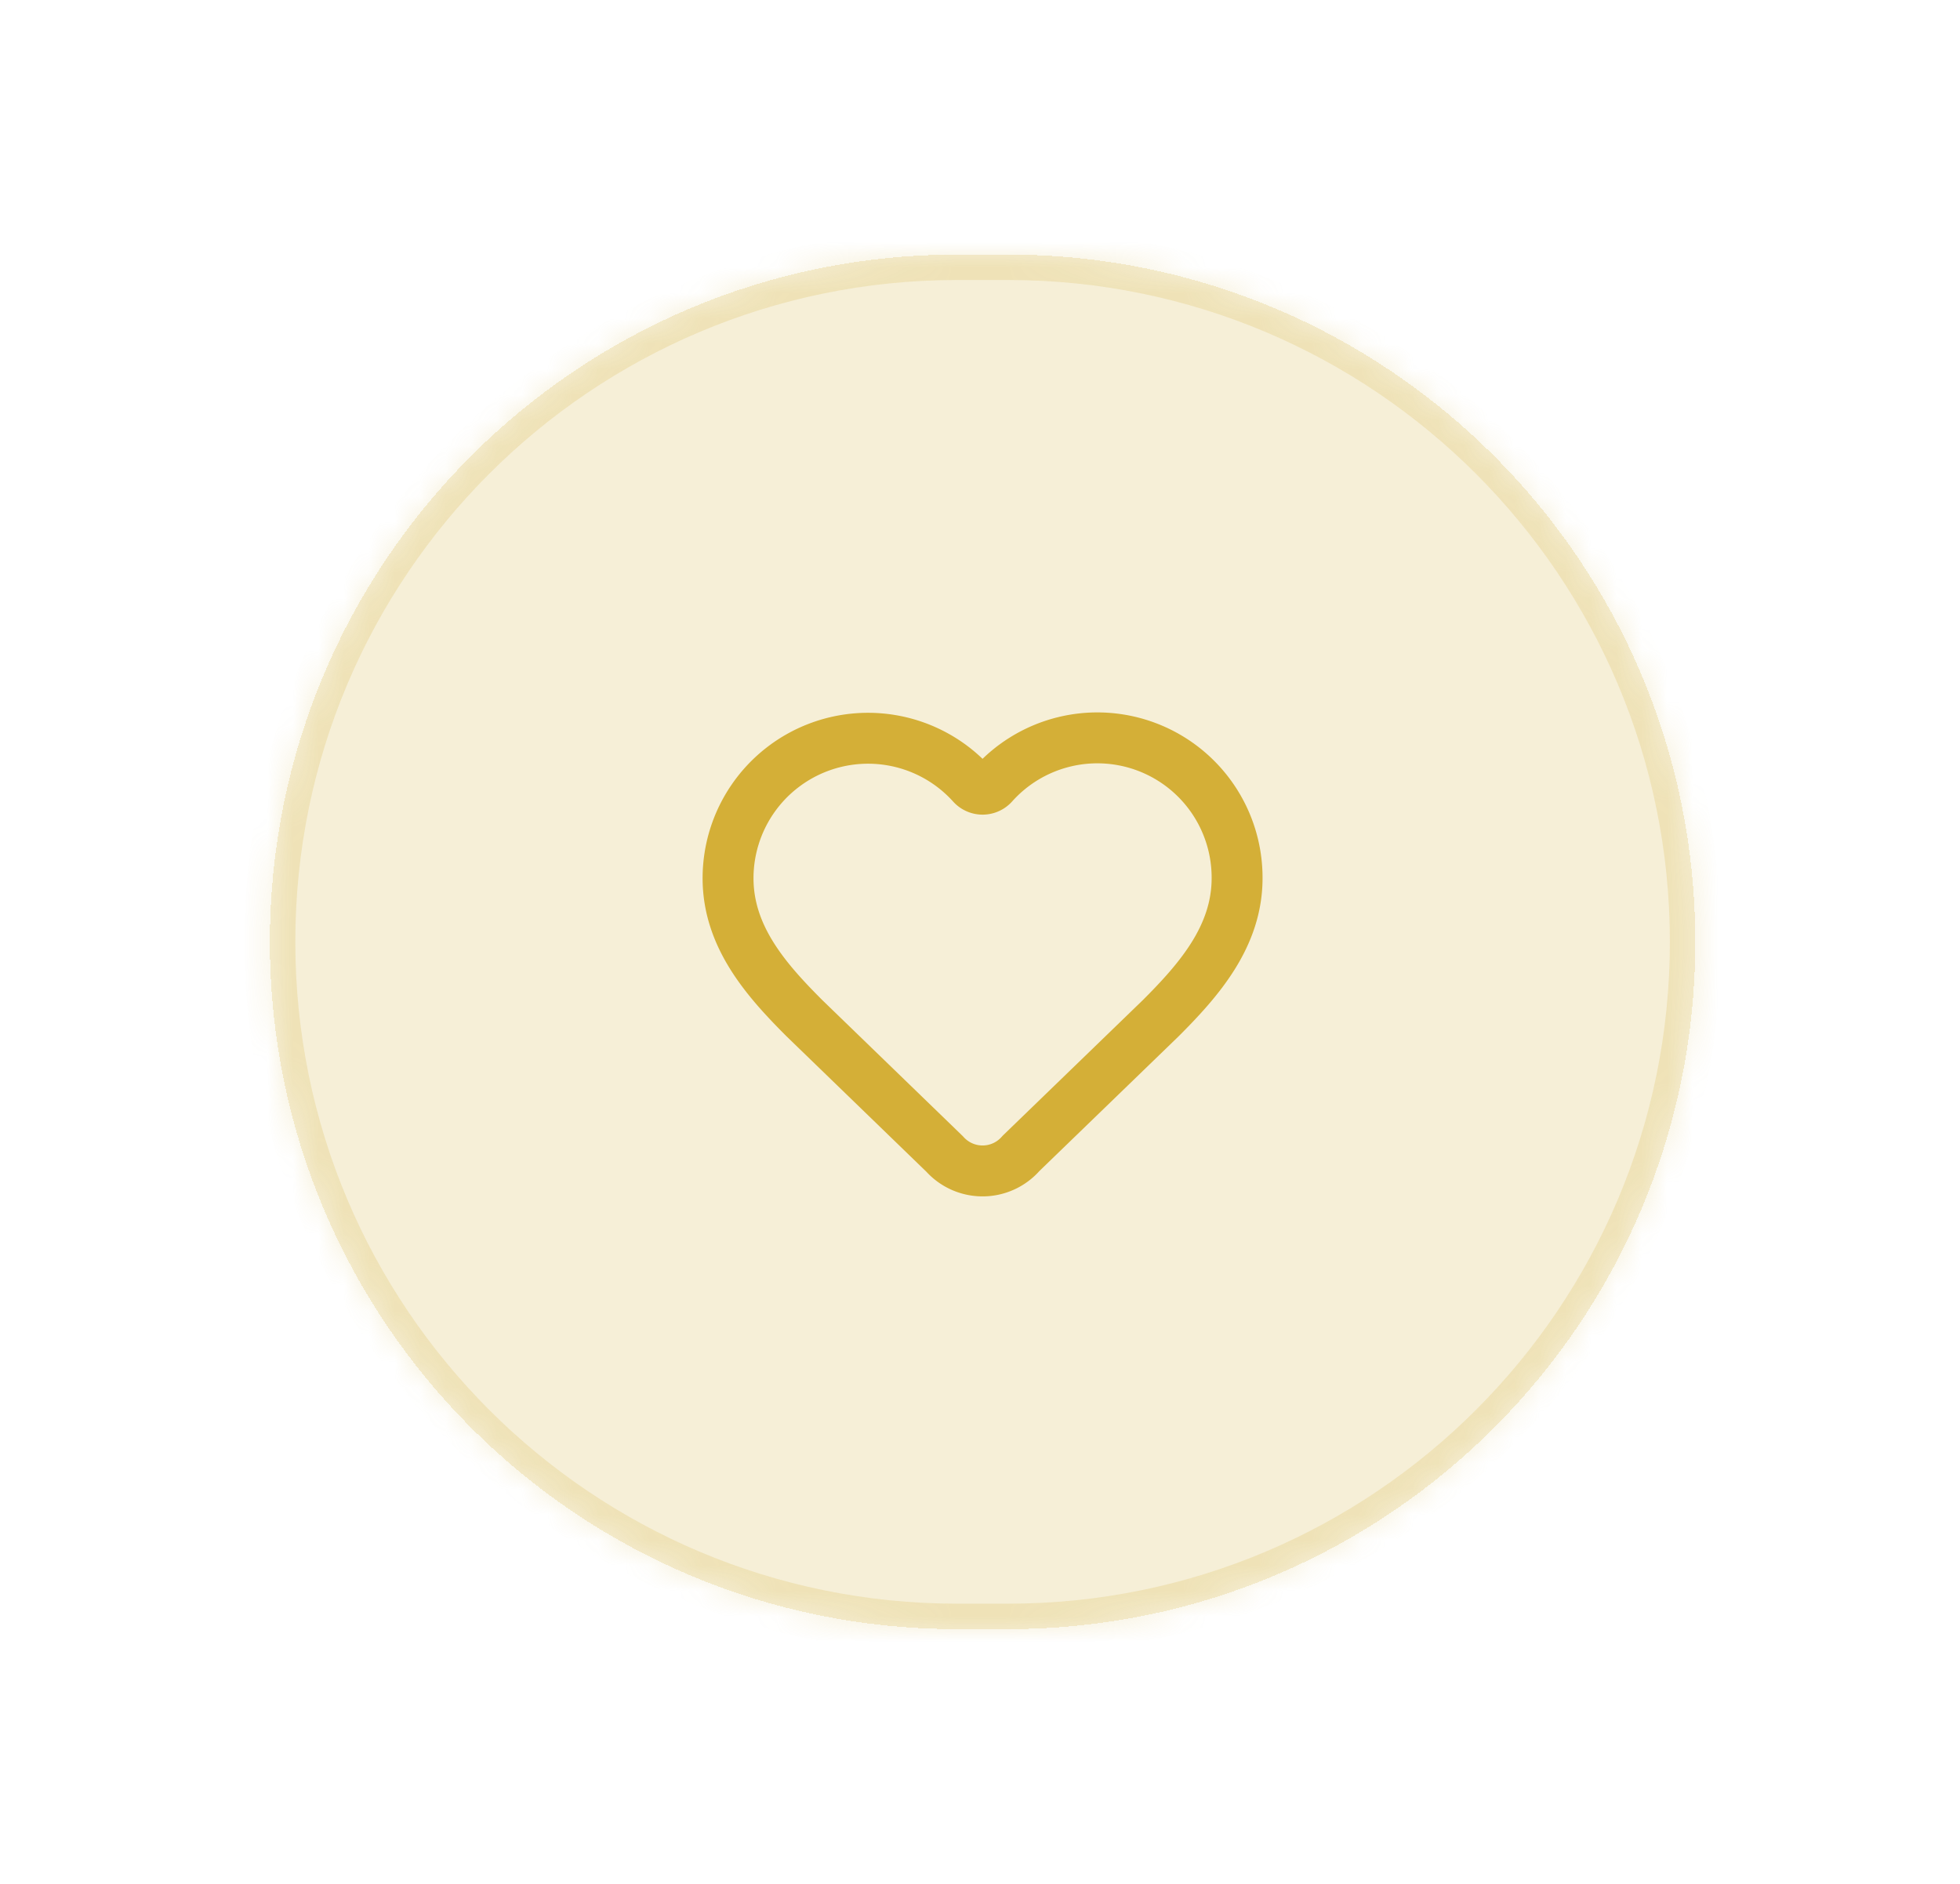 <svg xmlns="http://www.w3.org/2000/svg" width="77" height="74" fill="none" viewBox="0 0 77 74"><g filter="url(#a)"><mask id="b" fill="#fff"><path d="M10.602 37c0-14.912 12.088-27 27-27h2c14.911 0 27 12.088 27 27s-12.089 27-27 27h-2c-14.912 0-27-12.088-27-27"/></mask><path fill="#d4af37" fill-opacity=".2" d="M10.602 37c0-14.912 12.088-27 27-27h2c14.911 0 27 12.088 27 27s-12.089 27-27 27h-2c-14.912 0-27-12.088-27-27" shape-rendering="crispEdges"/><path fill="#d4af37" fill-opacity=".2" d="M37.602 10v1h2V9h-2zm2 54v-1h-2v2h2zm-2 0v-1c-14.36 0-26-11.64-26-26h-2c0 15.464 12.536 28 28 28zm29-27h-1c0 14.36-11.641 26-26 26v2c15.464 0 28-12.536 28-28zm-27-27v1c14.359 0 26 11.64 26 26h2c0-15.464-12.537-28-28-28zm-2 0V9c-15.464 0-28 12.536-28 28h2c0-14.36 11.64-26 26-26z" mask="url(#b)"/><path stroke="#d4af37" stroke-linecap="round" stroke-linejoin="round" stroke-width="2" d="M28.602 34.5a5.5 5.5 0 0 1 9.59-3.675.56.56 0 0 0 .819 0A5.49 5.49 0 0 1 48.6 34.5c0 2.29-1.5 4-3 5.5l-5.491 5.313a2 2 0 0 1-3 .019L31.602 40c-1.5-1.5-3-3.2-3-5.5"/></g><defs><filter id="a" width="76" height="74" x=".602" y="0" color-interpolation-filters="sRGB" filterUnits="userSpaceOnUse"><feFlood flood-opacity="0" result="BackgroundImageFix"/><feColorMatrix in="SourceAlpha" result="hardAlpha" values="0 0 0 0 0 0 0 0 0 0 0 0 0 0 0 0 0 0 127 0"/><feOffset/><feGaussianBlur stdDeviation="5"/><feComposite in2="hardAlpha" operator="out"/><feColorMatrix values="0 0 0 0 0.831 0 0 0 0 0.686 0 0 0 0 0.216 0 0 0 0.2 0"/><feBlend in2="BackgroundImageFix" result="effect1_dropShadow_42_4829"/><feBlend in="SourceGraphic" in2="effect1_dropShadow_42_4829" result="shape"/></filter></defs></svg>